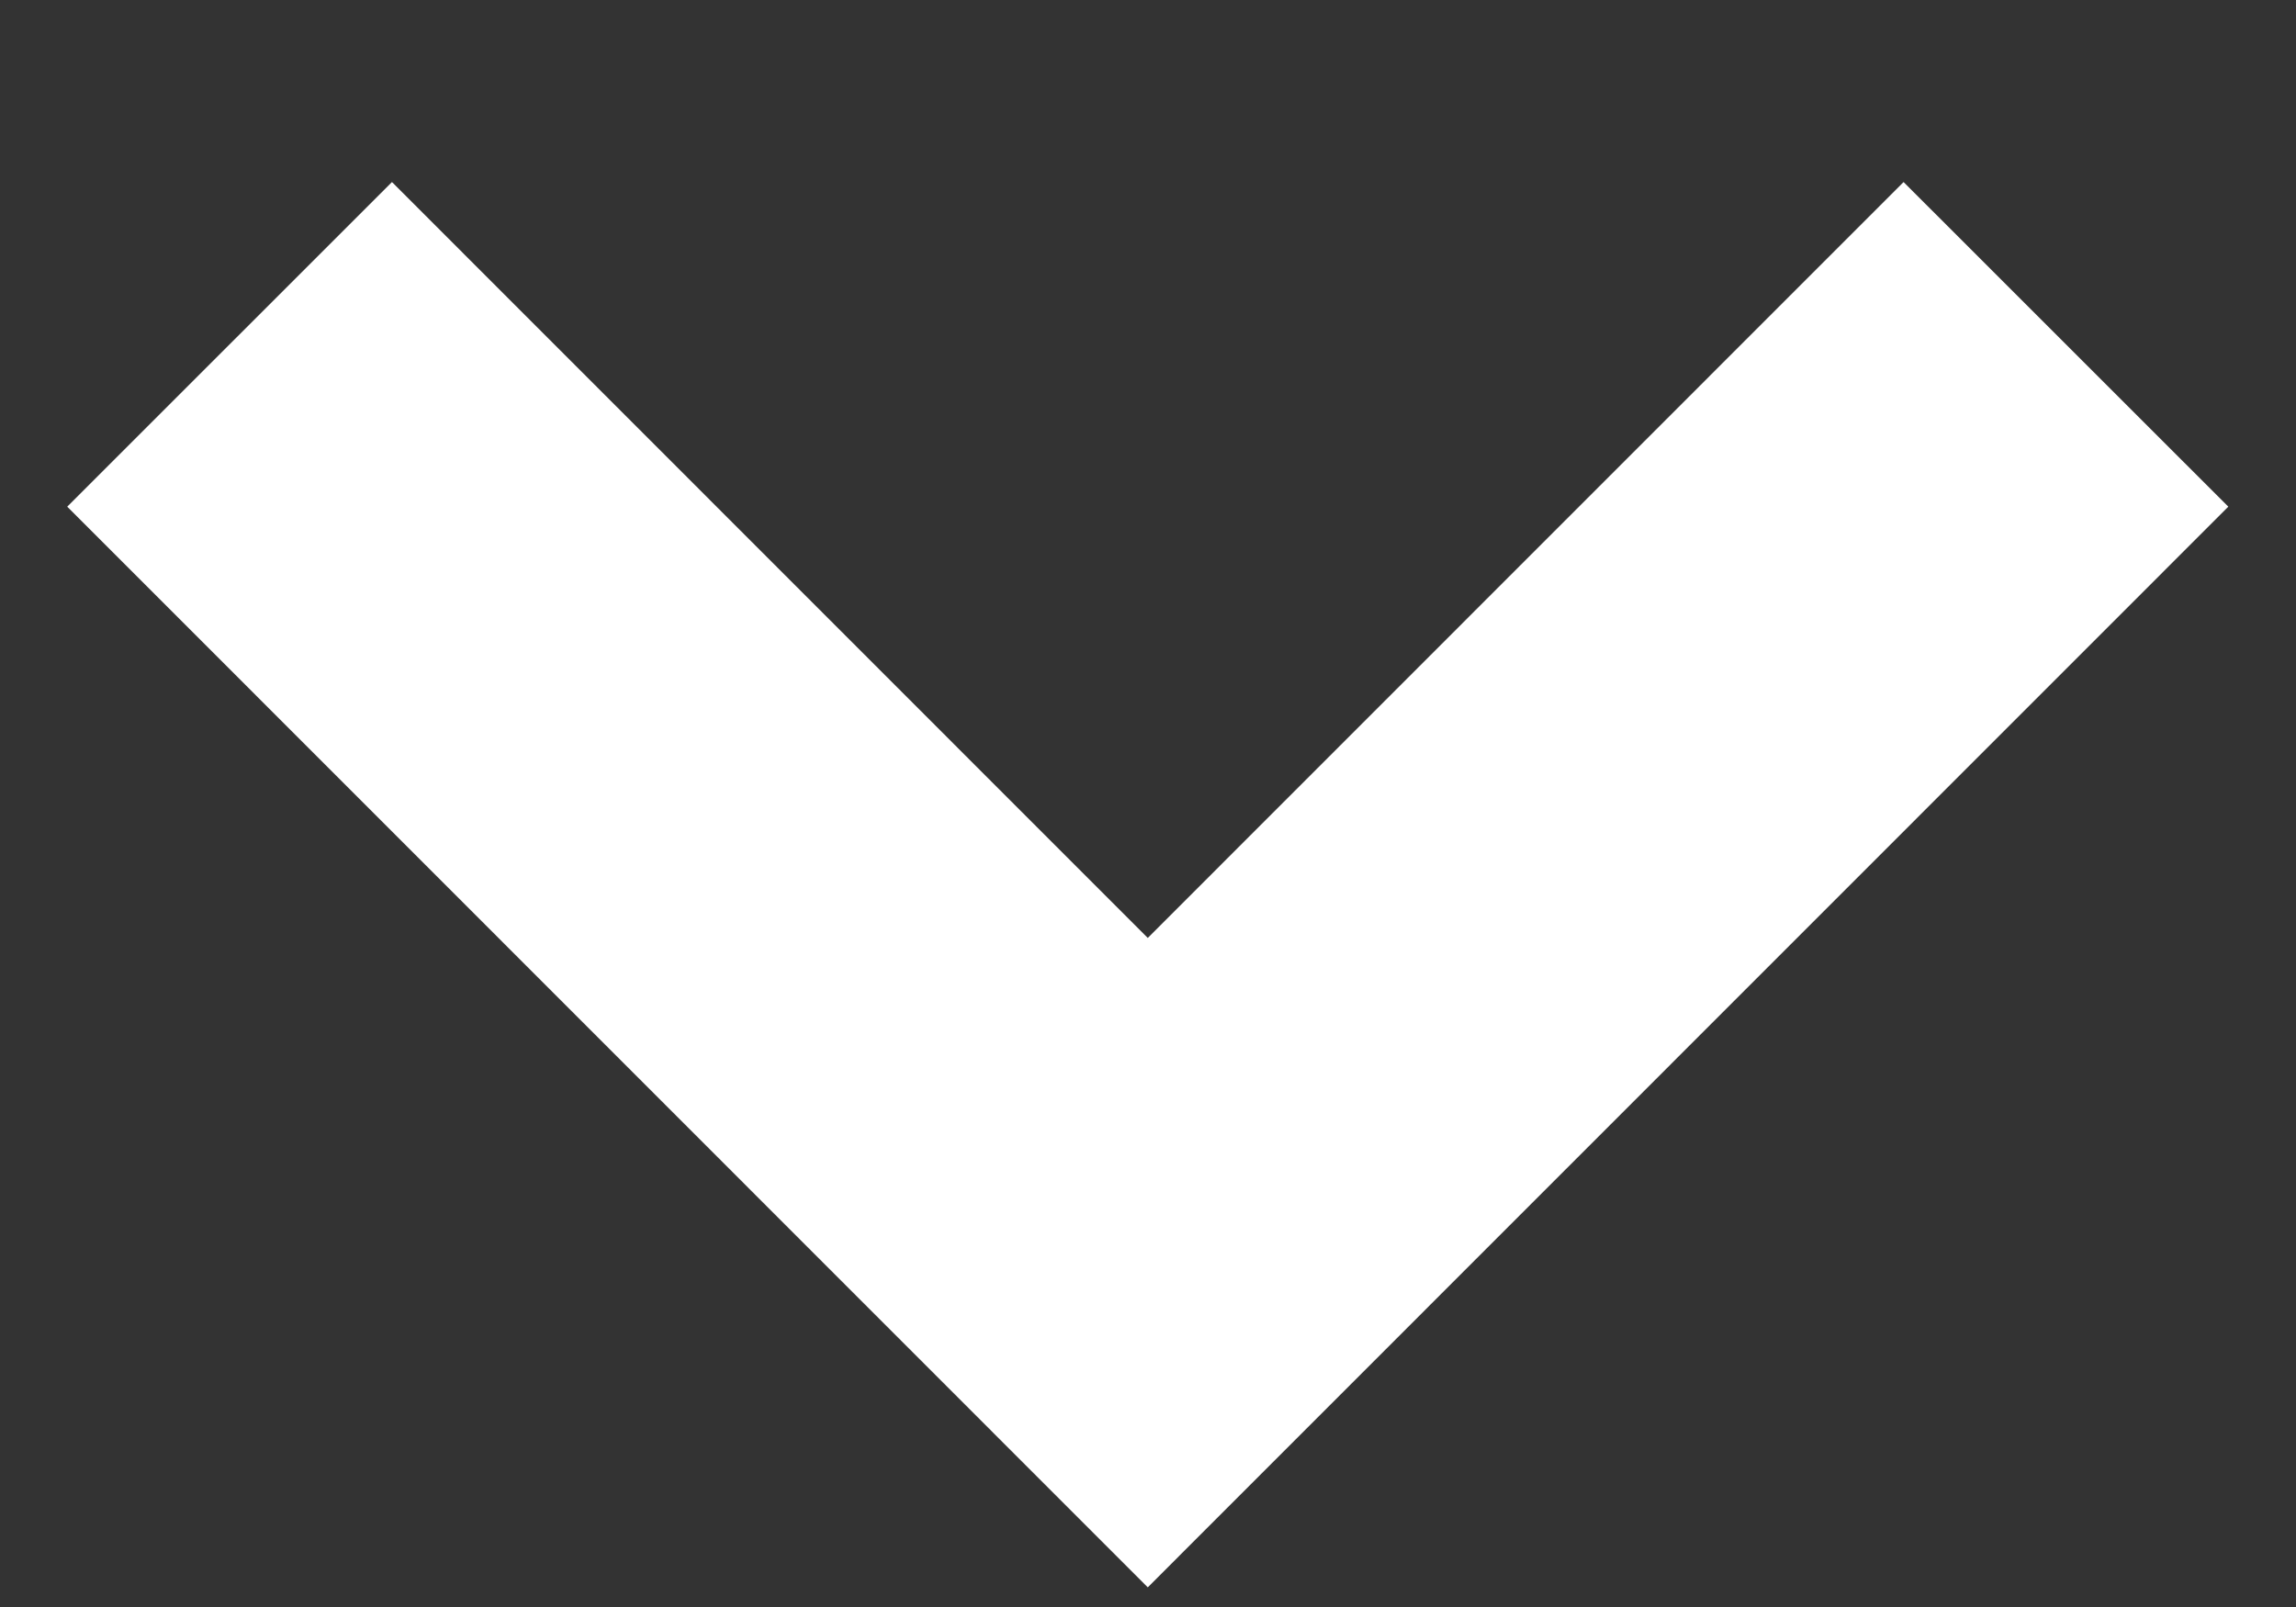 <svg class="site-nav-language-selector-caret" xmlns="http://www.w3.org/2000/svg" width="10" height="7" viewBox="0 0 10 7" fill="none">
        <rect x="0" y="0" width="10" height="7" fill="#333333" stroke="none"/>
        <path d="M8.998 1.5L4.999 5.5L1 1.5" stroke="white" stroke-width="2"/>
      </svg>